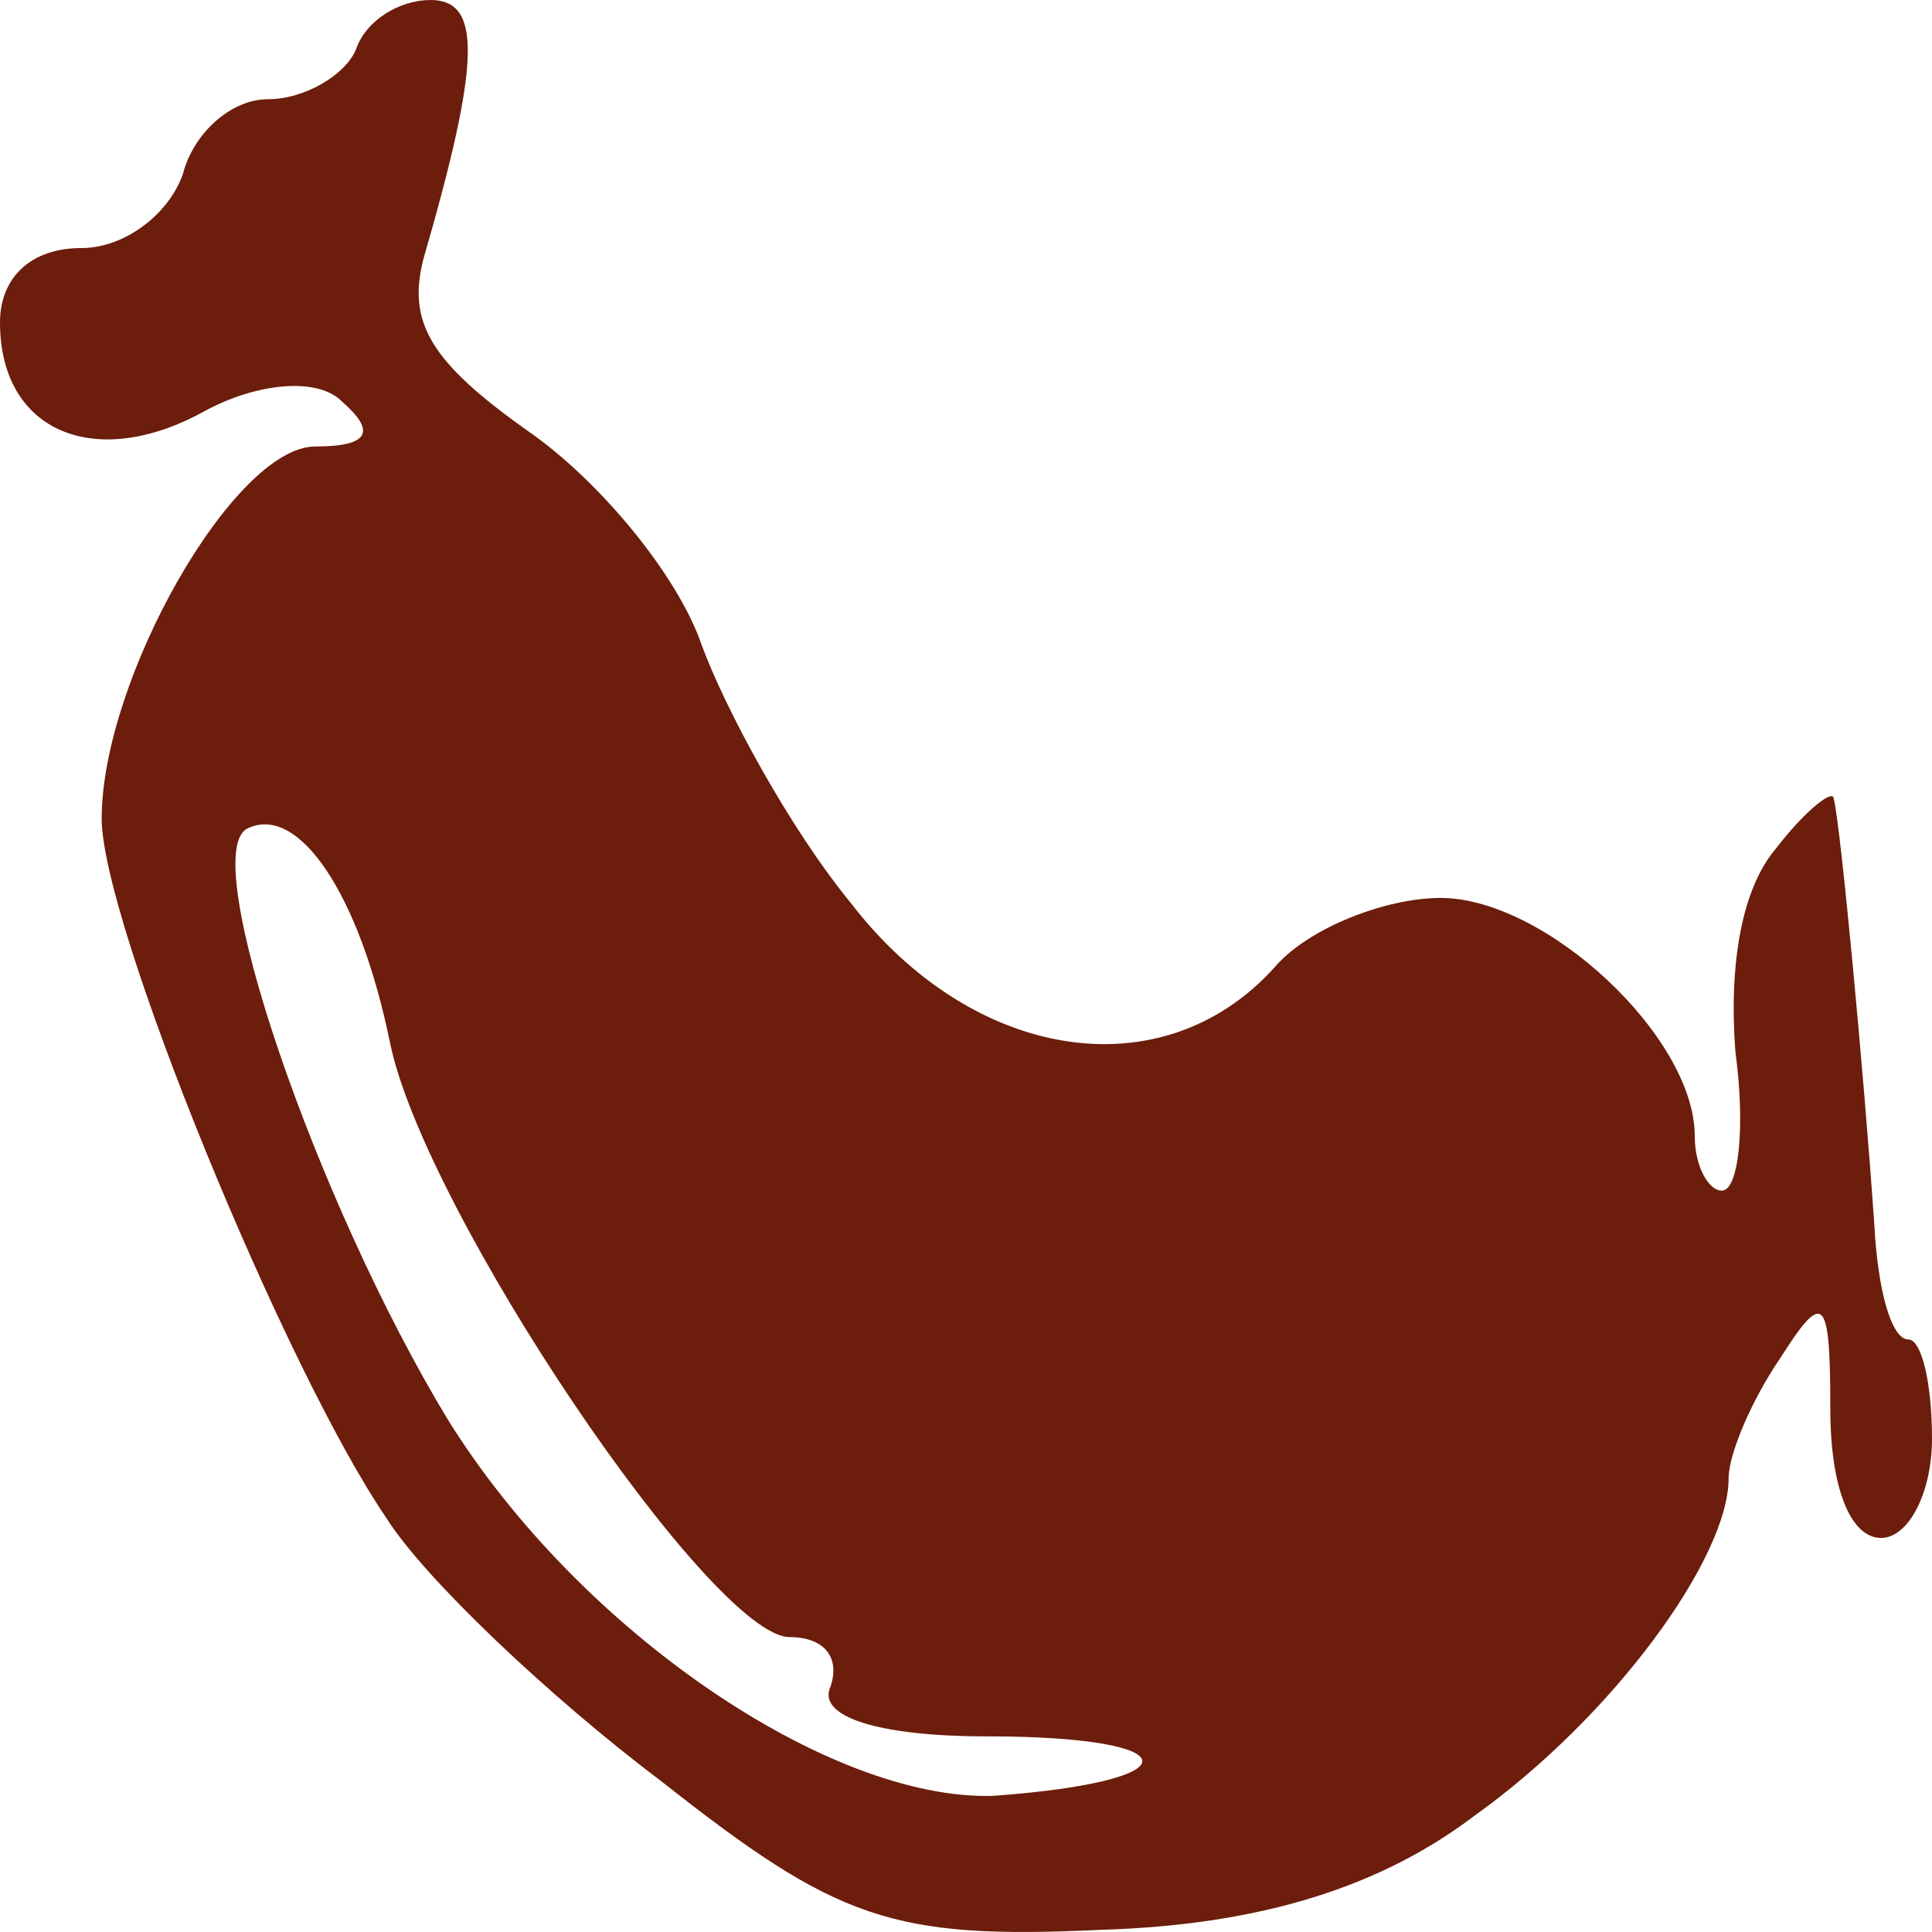 <svg width="30" height="30" viewBox="0 0 30 30" fill="none" xmlns="http://www.w3.org/2000/svg">
<path d="M5.526 0.77C5.368 1.156 4.737 1.541 4.158 1.541C3.579 1.541 3 2.08 2.842 2.696C2.632 3.312 1.947 3.852 1.263 3.852C0.474 3.852 0 4.314 0 5.007C0 6.702 1.474 7.318 3.158 6.394C4 5.932 4.947 5.855 5.316 6.24C5.842 6.702 5.737 6.933 4.895 6.933C3.632 6.933 1.579 10.554 1.579 12.711C1.579 14.328 4.421 21.261 6 23.572C6.579 24.497 8.526 26.346 10.263 27.655C13 29.812 13.842 30.12 17.105 29.966C19.632 29.889 21.474 29.273 22.895 28.195C25.053 26.654 26.842 24.189 26.842 22.956C26.842 22.571 27.21 21.724 27.632 21.107C28.316 20.029 28.421 20.106 28.421 21.878C28.421 23.11 28.737 23.881 29.21 23.881C29.632 23.881 30 23.187 30 22.34C30 21.492 29.842 20.799 29.632 20.799C29.368 20.799 29.158 20.029 29.105 19.027C28.947 16.716 28.579 12.788 28.474 12.402C28.474 12.248 28.053 12.557 27.579 13.173C27.053 13.789 26.842 14.945 26.947 16.331C27.105 17.487 27 18.488 26.737 18.488C26.526 18.488 26.316 18.103 26.316 17.641C26.316 16.1 24 13.943 22.368 13.943C21.526 13.943 20.316 14.405 19.79 15.022C18.053 16.948 15.105 16.485 13.21 14.02C12.263 12.865 11.263 11.016 10.895 10.014C10.526 8.936 9.316 7.472 8.211 6.702C6.684 5.623 6.316 5.007 6.579 4.006C7.474 0.924 7.474 -1.12857e-06 6.684 -1.12857e-06C6.211 -1.12857e-06 5.684 0.308 5.526 0.77ZM6.053 16.177C6.579 18.796 11.053 25.421 12.263 25.421C12.79 25.421 13.053 25.729 12.895 26.192C12.684 26.654 13.632 26.962 15.316 26.962C18.474 26.962 18.579 27.655 15.421 27.886C12.895 27.963 9 25.344 6.947 22.032C4.895 18.642 3.053 13.25 3.842 12.865C4.632 12.479 5.579 13.866 6.053 16.177Z" fill="#6C1D0B"/>
</svg>
